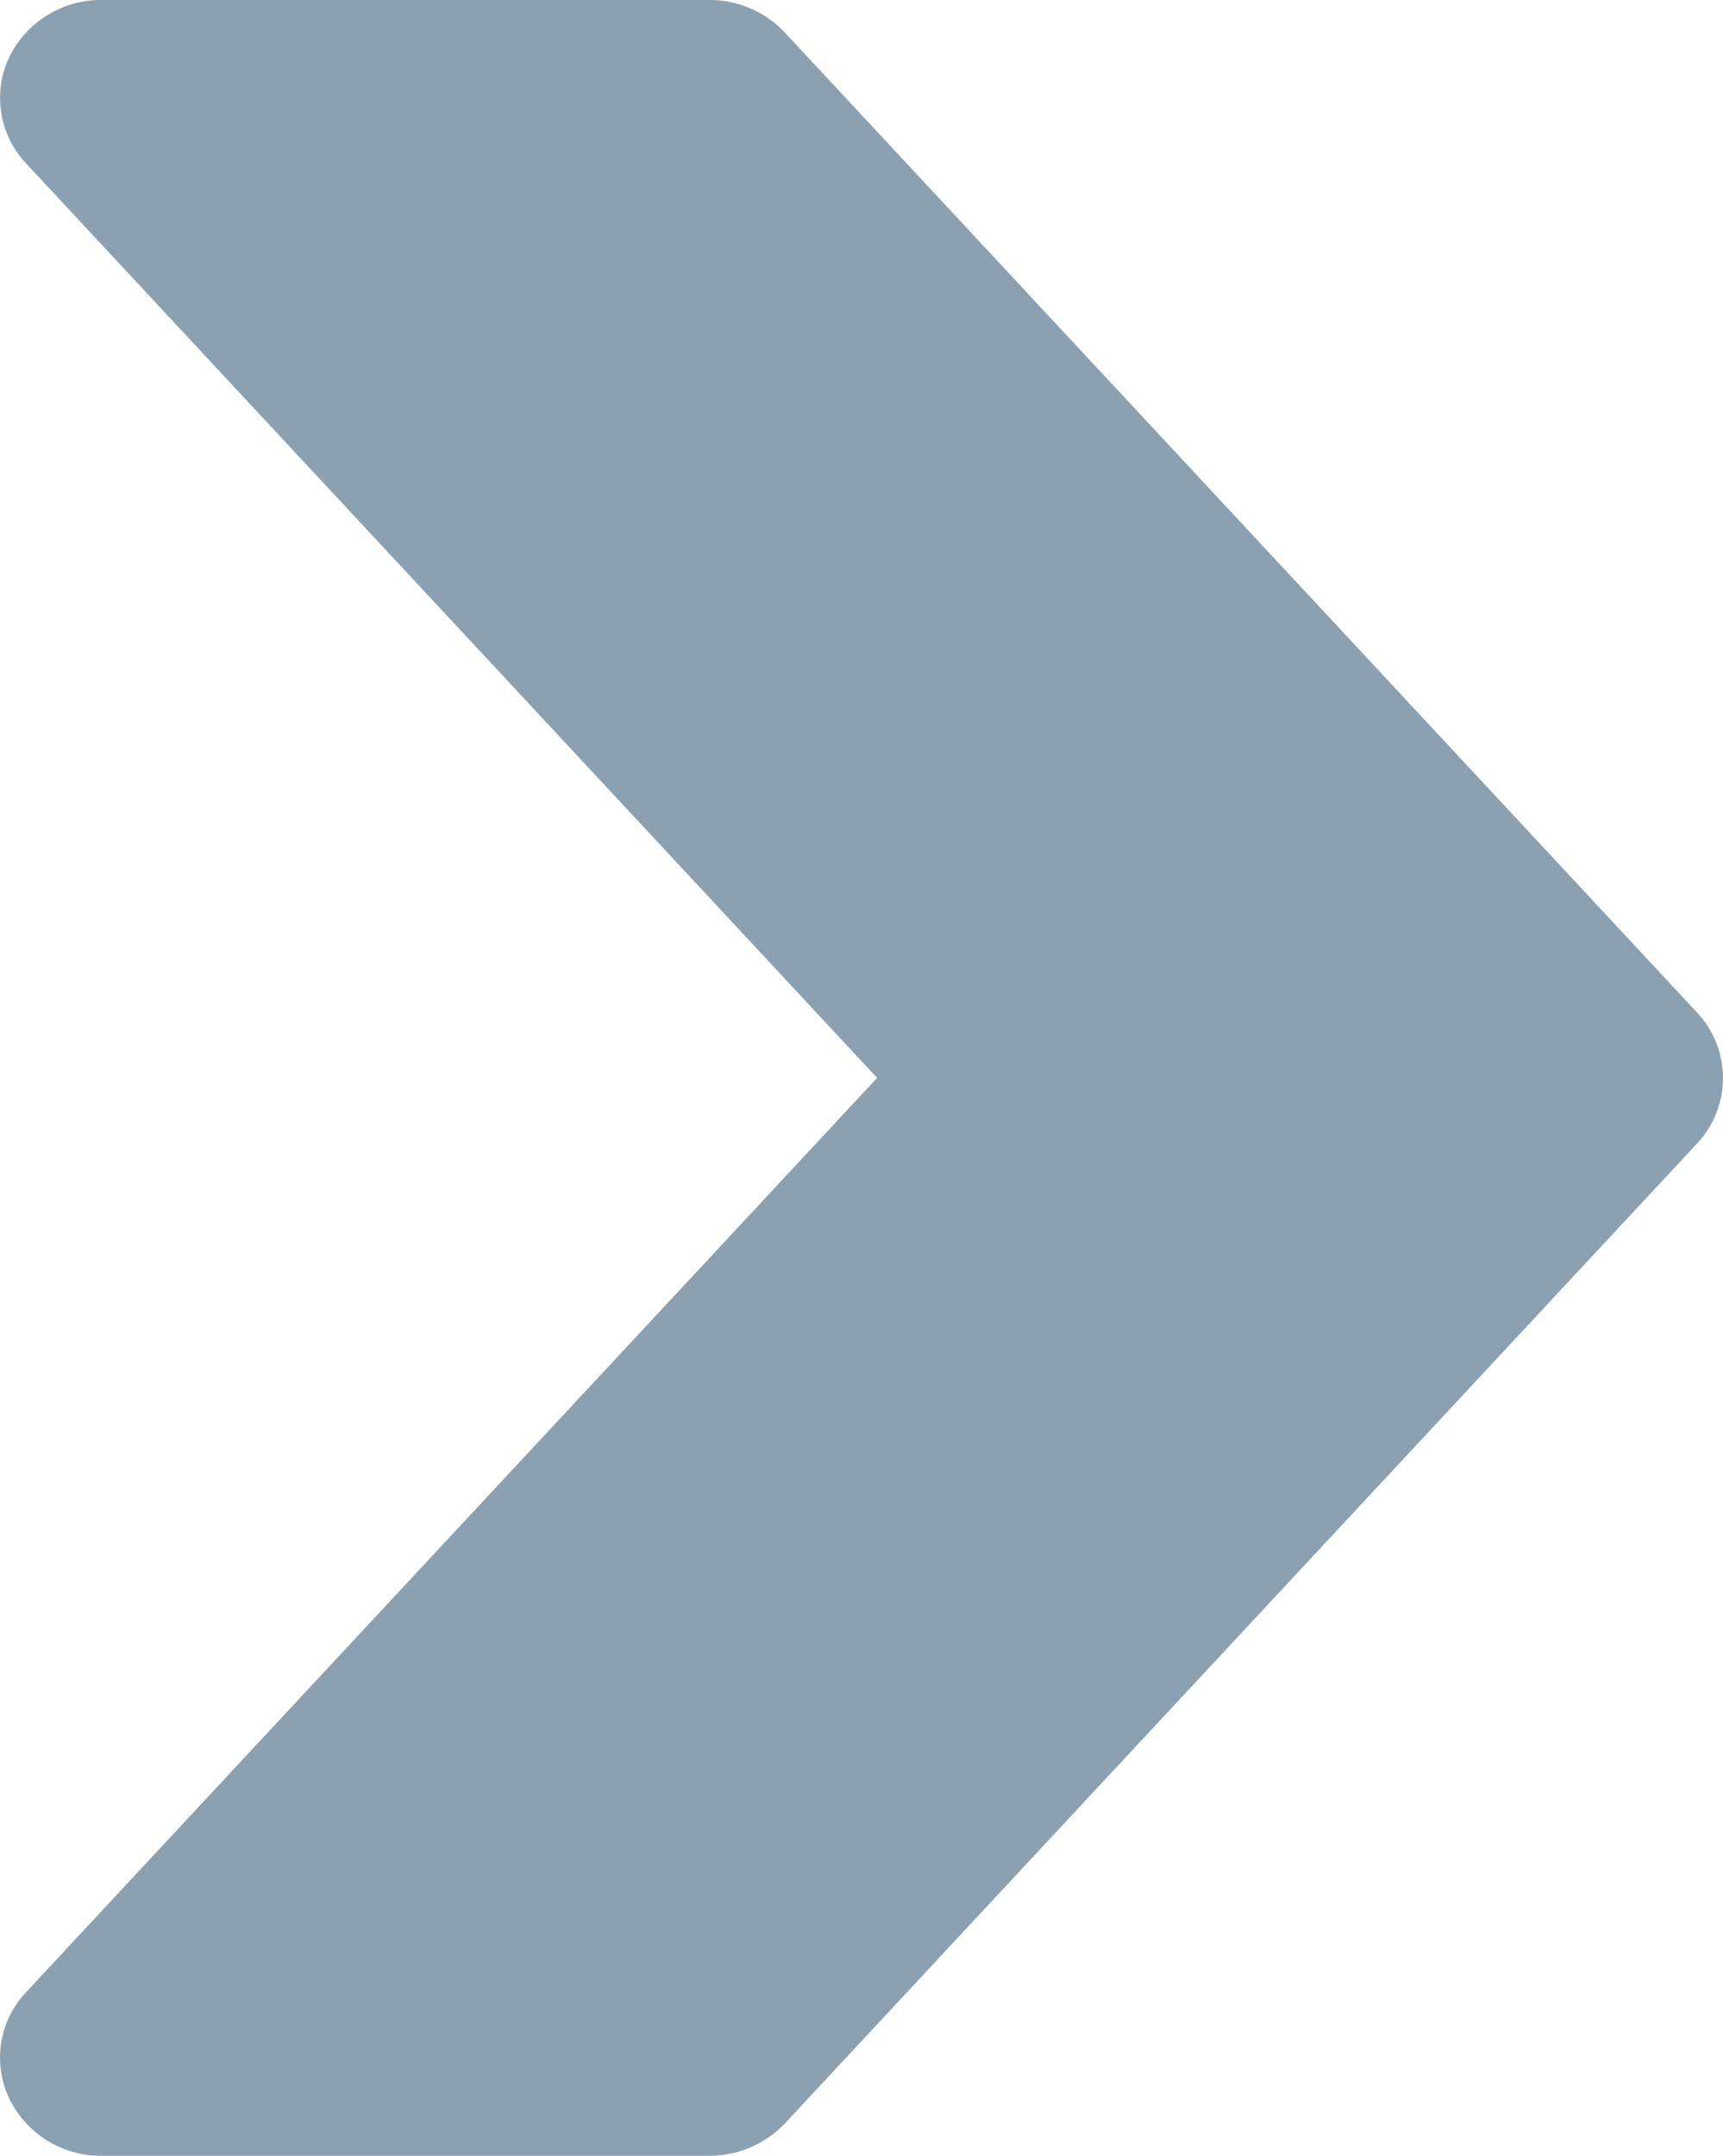 <svg xmlns="http://www.w3.org/2000/svg" width="7.993" height="10" viewBox="0 0 7.993 10">
  <g id="arrows" transform="translate(0 -64.013)">
    <g id="Group_318" data-name="Group 318" transform="translate(0 64.013)">
      <g id="Group_317" data-name="Group 317" transform="translate(0 0)">
        <path id="Path_431" data-name="Path 431" d="M7.872,68.709,3.641,64.164a.478.478,0,0,0-.35-.151H.471a.473.473,0,0,0-.43.269.443.443,0,0,0,.08.489l3.948,4.242L.121,73.254a.442.442,0,0,0-.08.489.472.472,0,0,0,.43.27H3.291a.484.484,0,0,0,.35-.15l4.231-4.545A.444.444,0,0,0,7.872,68.709Z" transform="translate(0 -64.013)" fill="#8ba1b2"/>
      </g>
    </g>
  </g>
</svg>
